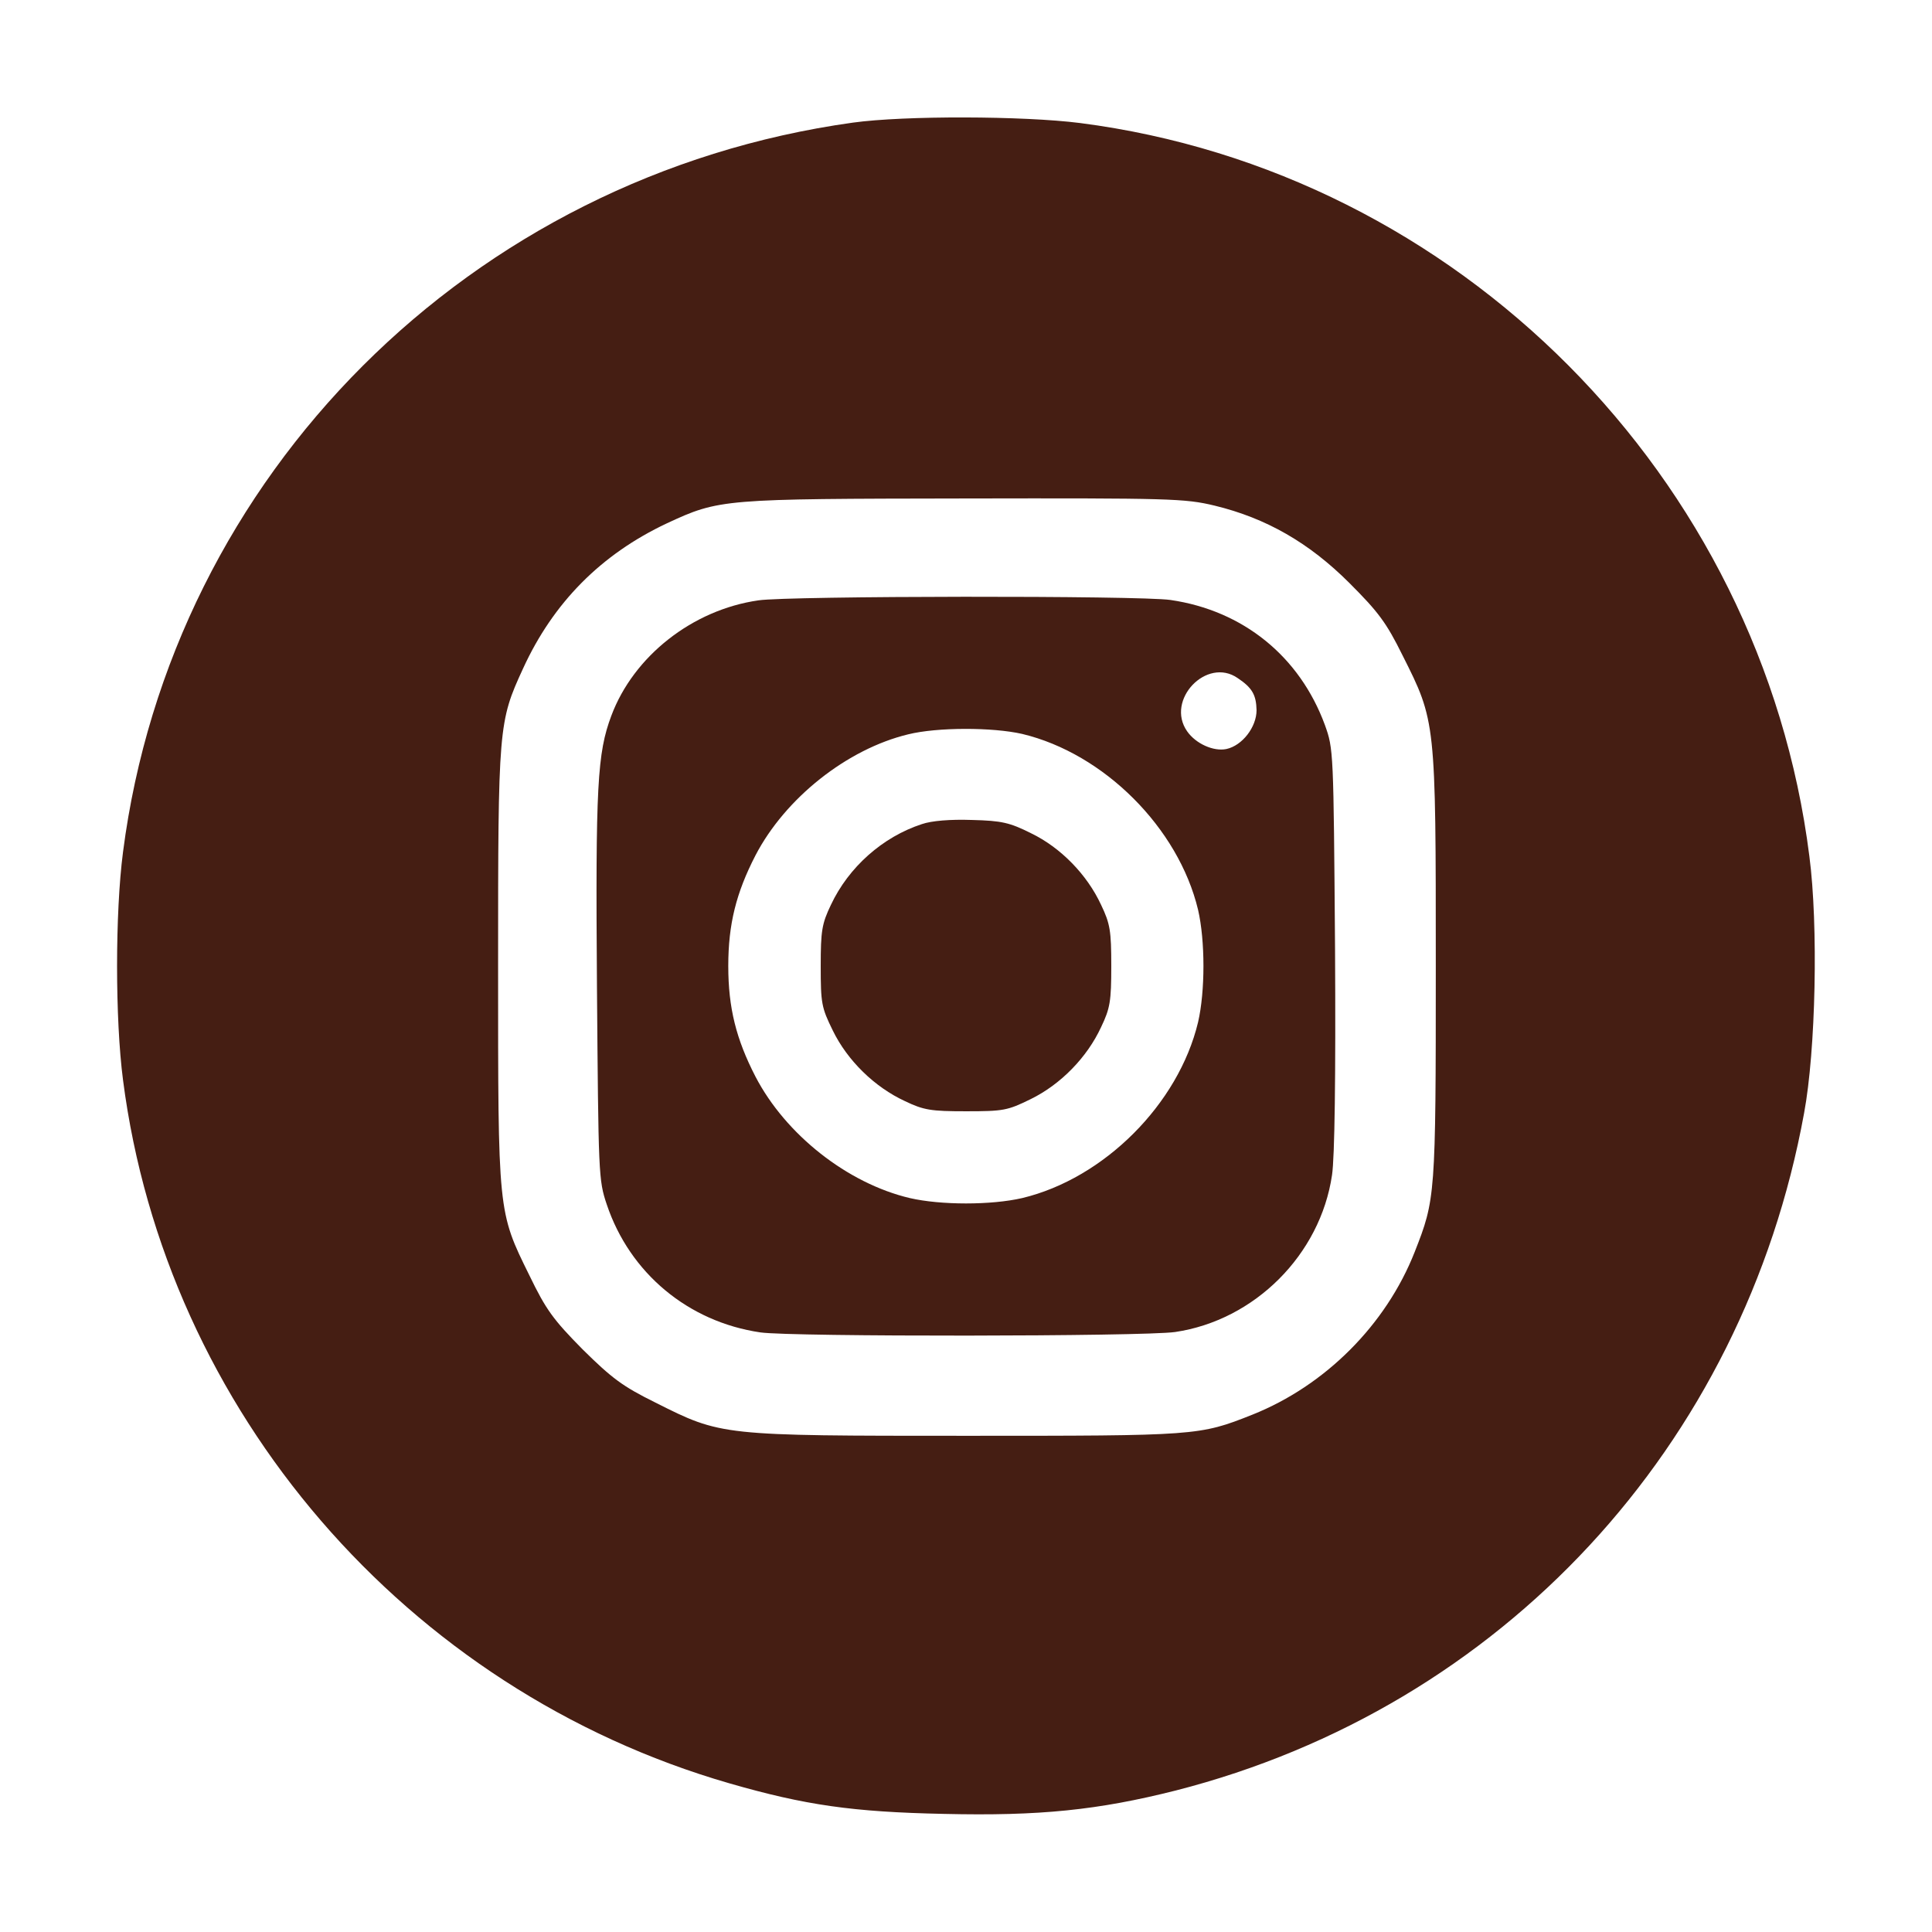 <?xml version="1.0" standalone="no"?>
<!DOCTYPE svg PUBLIC "-//W3C//DTD SVG 20010904//EN"
 "http://www.w3.org/TR/2001/REC-SVG-20010904/DTD/svg10.dtd">
<svg version="1.0" xmlns="http://www.w3.org/2000/svg"
 width="512pt" height="512pt" viewBox="0 0 512 512"
 preserveAspectRatio="xMidYMid meet">

<g transform="translate(0,512) scale(0.1,-0.1)"
fill="#451e13" stroke="none">
<path d="M2260 4795 c-1013 -141 -1805 -933 -1934 -1933 -21 -161 -21 -443 0
-604 113 -877 751 -1617 1607 -1864 201 -58 327 -76 568 -81 254 -6 409 10
615 62 864 221 1504 912 1665 1795 31 166 38 498 14 681 -127 1006 -931 1814
-1933 1943 -150 19 -465 20 -602 1z m959 -1015 c136 -33 250 -98 357 -205 77
-77 98 -105 141 -192 88 -175 88 -173 88 -823 0 -611 -1 -618 -56 -758 -76
-193 -237 -354 -430 -431 -141 -56 -147 -56 -759 -56 -650 0 -648 0 -823 88
-87 43 -115 64 -193 141 -78 79 -97 105 -141 196 -84 170 -83 165 -83 820 0
634 1 647 66 788 80 175 207 303 381 385 140 65 147 65 788 66 547 1 585 0
664 -19z"/>
<path d="M2010 3529 c-175 -25 -331 -148 -390 -306 -37 -99 -42 -184 -38 -718
4 -497 4 -512 26 -577 61 -182 216 -311 407 -339 83 -12 1014 -11 1099 1 211
31 385 205 416 416 7 46 10 258 8 600 -4 526 -4 529 -27 593 -67 182 -217 303
-409 331 -80 12 -1013 11 -1092 -1z m1270 -206 c39 -26 49 -45 50 -85 0 -45
-38 -94 -80 -103 -34 -7 -81 14 -104 47 -58 83 52 198 134 141z m-571 -148
c217 -52 414 -249 466 -466 19 -82 19 -216 0 -298 -52 -217 -249 -414 -466
-466 -82 -19 -216 -19 -298 0 -165 39 -329 168 -409 322 -51 99 -72 182 -72
293 0 111 21 194 72 293 79 152 243 282 405 321 77 19 223 19 302 1z"/>
<path d="M2443 2936 c-104 -34 -194 -114 -241 -214 -24 -50 -27 -69 -27 -162
0 -99 2 -110 32 -171 39 -80 111 -150 191 -187 50 -24 69 -27 162 -27 99 0
110 2 171 32 80 39 150 111 187 191 24 50 27 69 27 162 0 93 -3 112 -27 162
-37 80 -107 152 -186 190 -56 28 -77 33 -156 35 -57 2 -107 -2 -133 -11z"/>
</g>
</svg>
